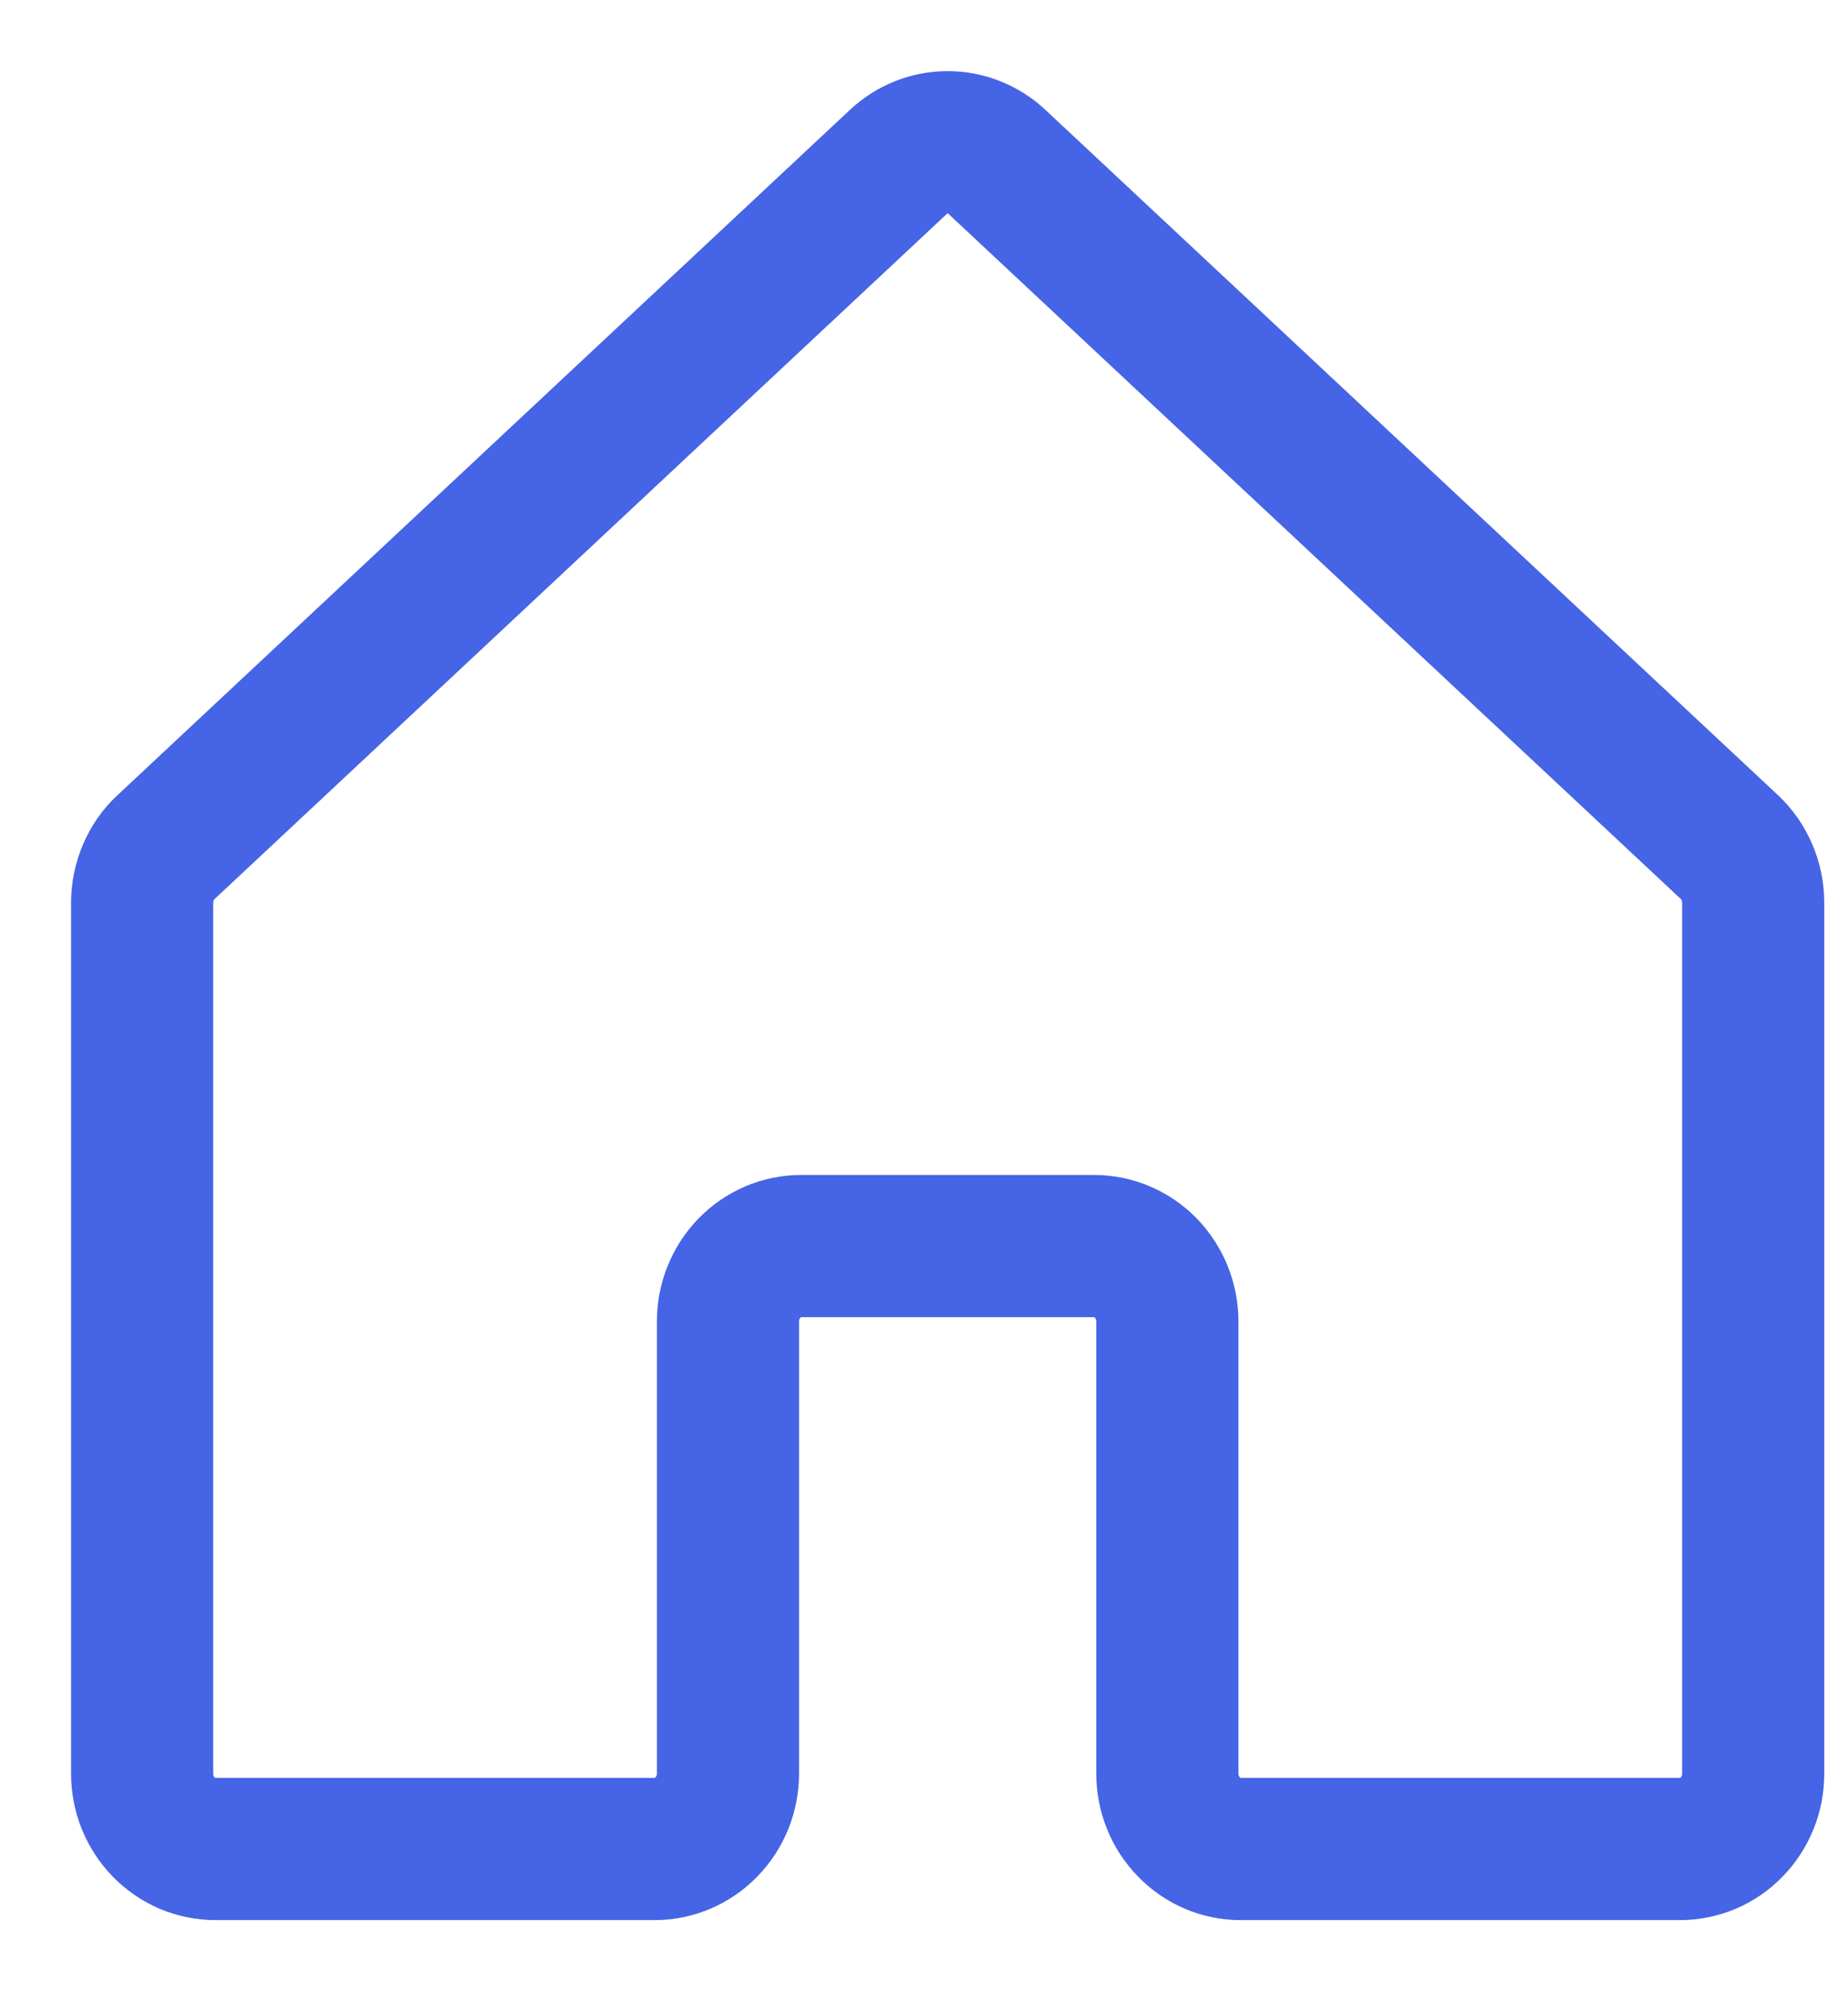 <svg width="13" height="14" viewBox="0 0 13 14" fill="none" xmlns="http://www.w3.org/2000/svg">
<path d="M8.212 12.47V9.291C8.212 9.15 8.157 9.016 8.061 8.916C7.964 8.817 7.833 8.761 7.697 8.761H5.636C5.499 8.761 5.368 8.817 5.272 8.916C5.175 9.016 5.121 9.15 5.121 9.291V12.47C5.121 12.61 5.067 12.745 4.97 12.844C4.873 12.944 4.742 13 4.606 13L1.515 13C1.448 13 1.381 12.986 1.318 12.96C1.256 12.933 1.199 12.894 1.151 12.845C1.103 12.796 1.065 12.737 1.039 12.673C1.013 12.609 1 12.54 1 12.47V6.347C1 6.273 1.015 6.2 1.044 6.133C1.073 6.065 1.115 6.004 1.169 5.955L6.32 1.138C6.415 1.049 6.538 1 6.666 1C6.794 1 6.918 1.049 7.013 1.138L12.165 5.955C12.218 6.004 12.26 6.065 12.289 6.133C12.318 6.2 12.333 6.273 12.333 6.347V12.47C12.333 12.54 12.32 12.609 12.294 12.673C12.268 12.737 12.23 12.796 12.182 12.845C12.135 12.894 12.078 12.933 12.015 12.96C11.953 12.986 11.886 13 11.818 13L8.727 13C8.59 13 8.459 12.944 8.363 12.844C8.266 12.745 8.212 12.61 8.212 12.47Z" stroke="#4664E6" stroke-linecap="round" stroke-linejoin="round"/>
</svg>
